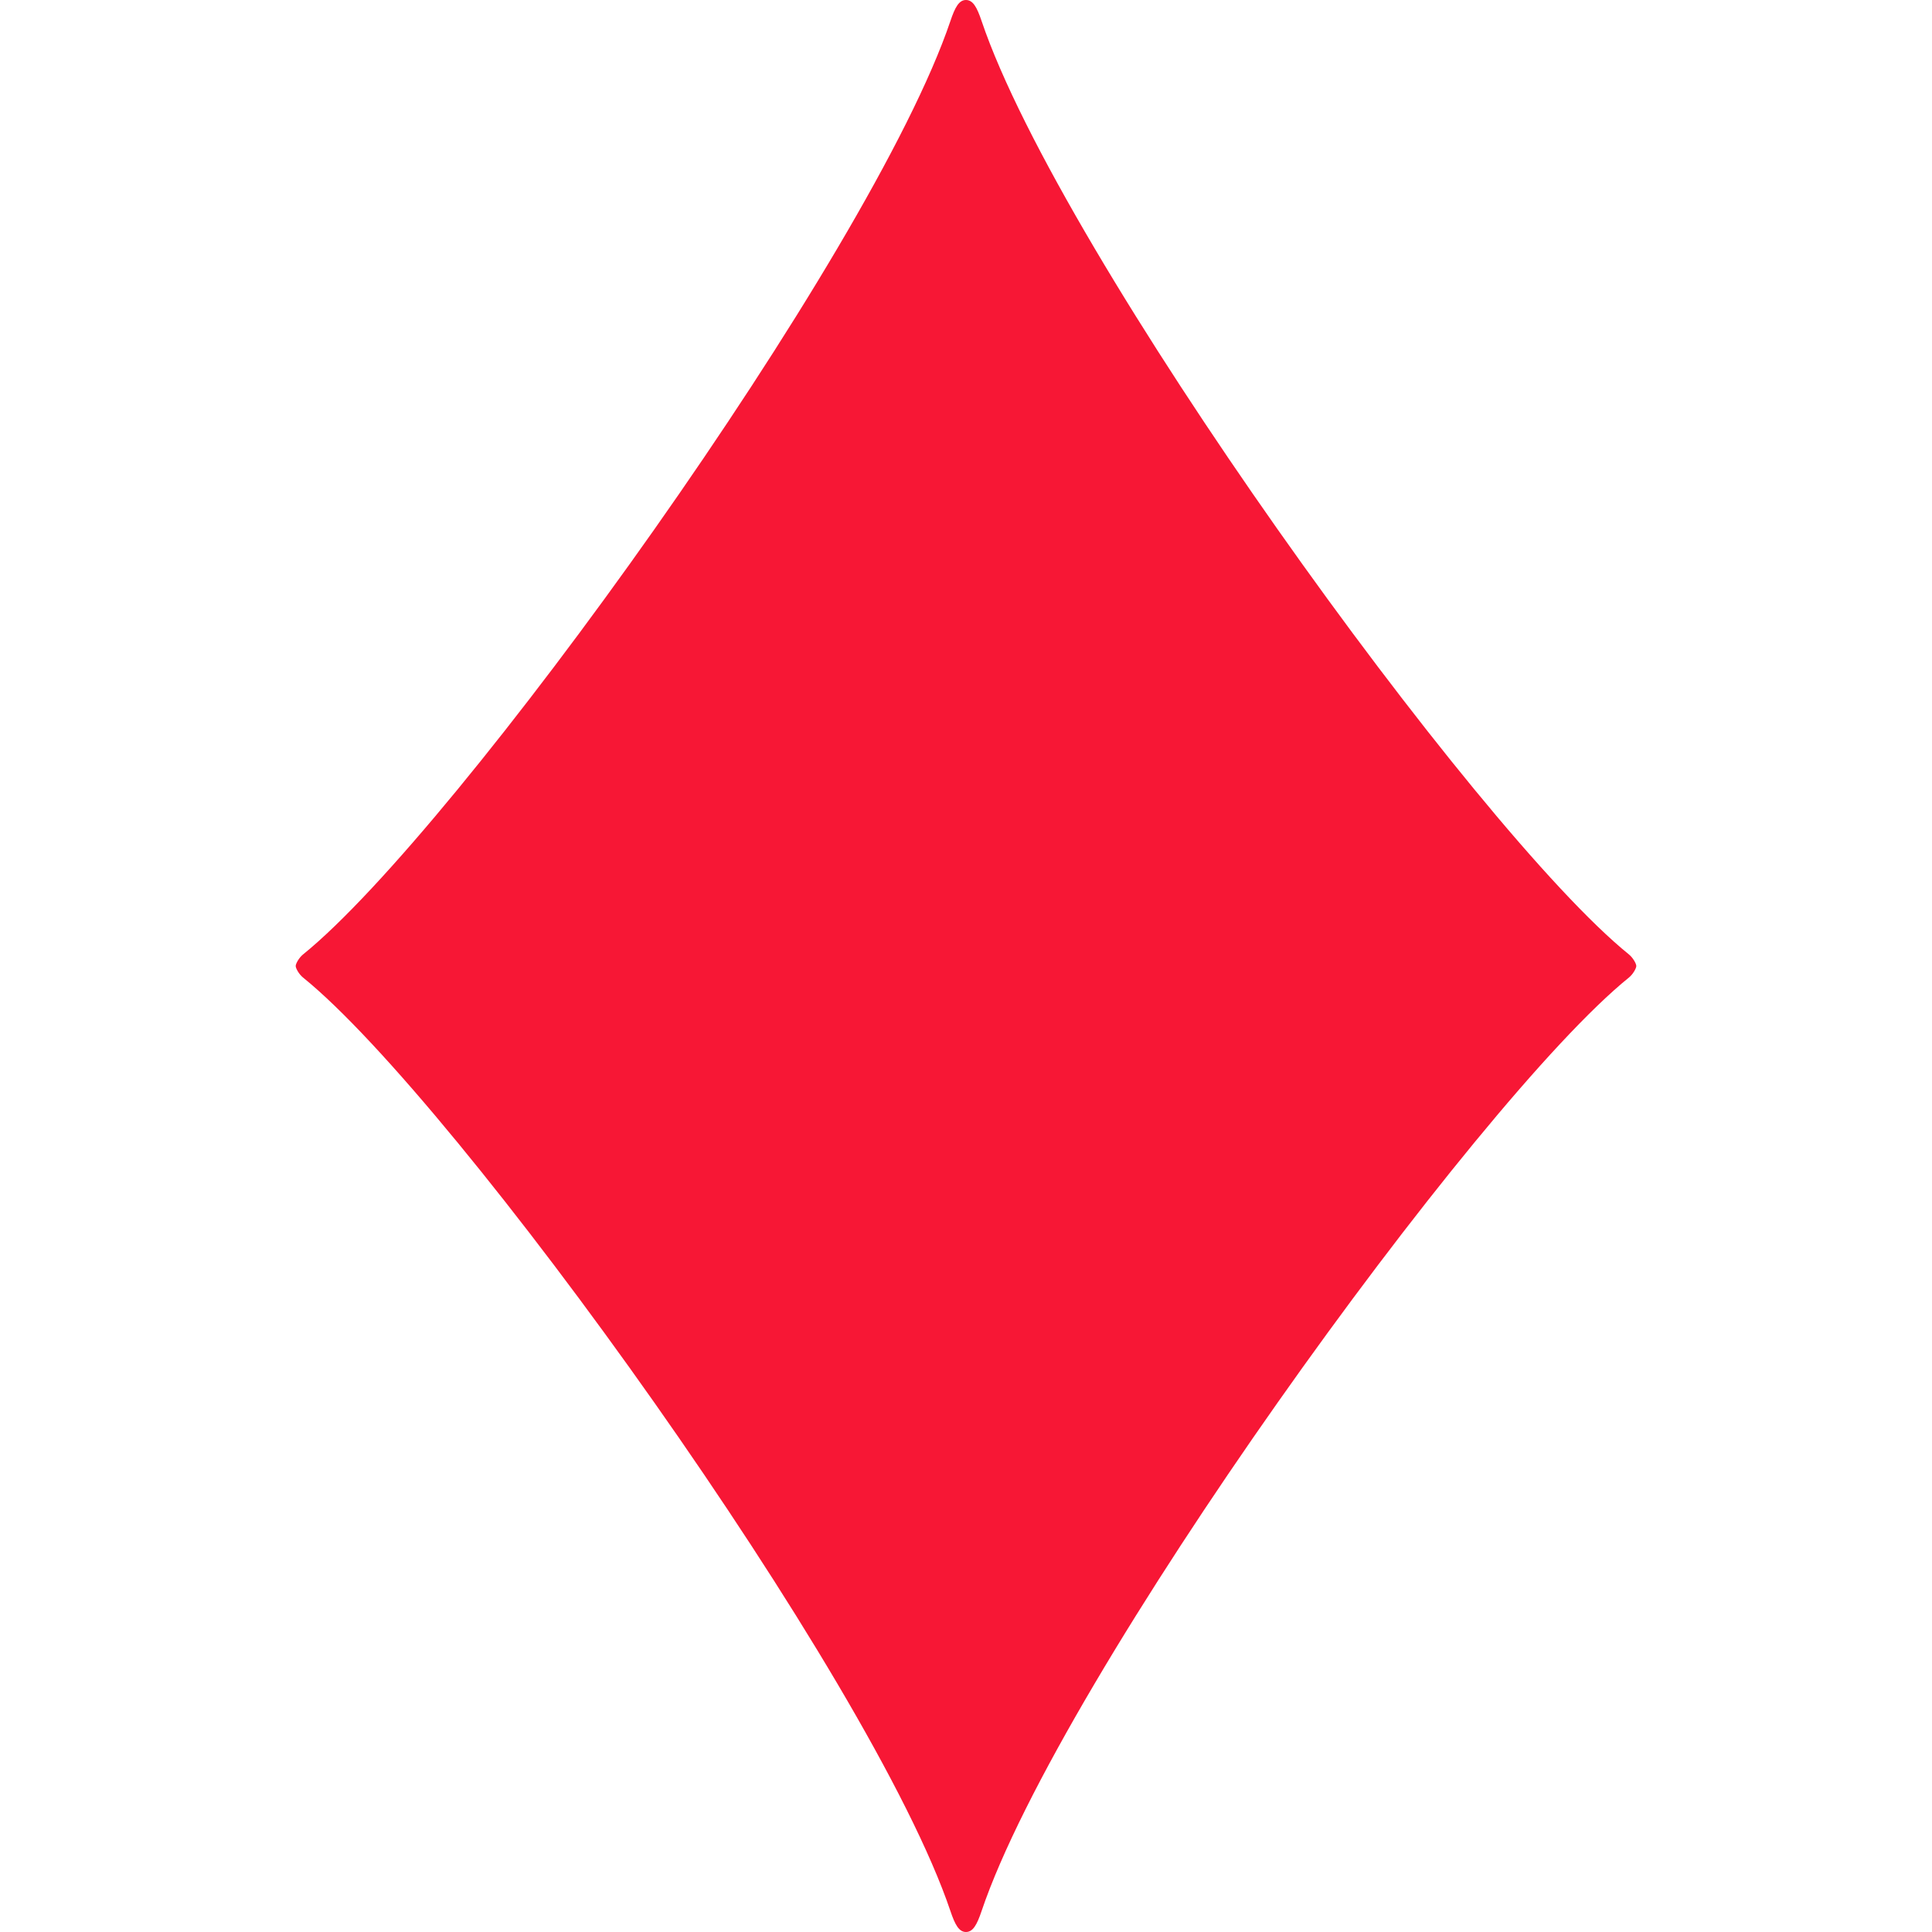 <!DOCTYPE svg PUBLIC "-//W3C//DTD SVG 1.1//EN" "http://www.w3.org/Graphics/SVG/1.1/DTD/svg11.dtd">
<!-- Uploaded to: SVG Repo, www.svgrepo.com, Transformed by: SVG Repo Mixer Tools -->
<svg height="800px" width="800px" version="1.1" id="_x32_" xmlns="http://www.w3.org/2000/svg" xmlns:xlink="http://www.w3.org/1999/xlink" viewBox="0 0 512 512" xml:space="preserve" fill="#f71735">
<g id="SVGRepo_bgCarrier" stroke-width="0"/>
<g id="SVGRepo_tracerCarrier" stroke-linecap="round" stroke-linejoin="round"/>
<g id="SVGRepo_iconCarrier"> <style type="text/css"> .st0{fill:#f71735;} </style> <g> <path class="st0" d="M431.684,252.936c-40.578-32.779-150.62-185.32-171.561-247.398C258.899,1.913,257.845,0,255.988,0 c-1.832,0-2.894,1.913-4.11,5.538C230.92,67.616,120.894,220.157,80.308,252.936c-1.053,0.843-1.946,2.44-1.946,3.064 c0,0.624,0.893,2.222,1.946,3.057c40.586,32.778,150.612,185.319,171.57,247.406c1.216,3.624,2.278,5.537,4.11,5.537 c1.857,0,2.911-1.913,4.135-5.537c20.941-62.087,130.983-214.628,171.561-247.406c1.046-0.835,1.954-2.432,1.954-3.057 C433.638,255.376,432.73,253.778,431.684,252.936z"/> </g> </g>
</svg>